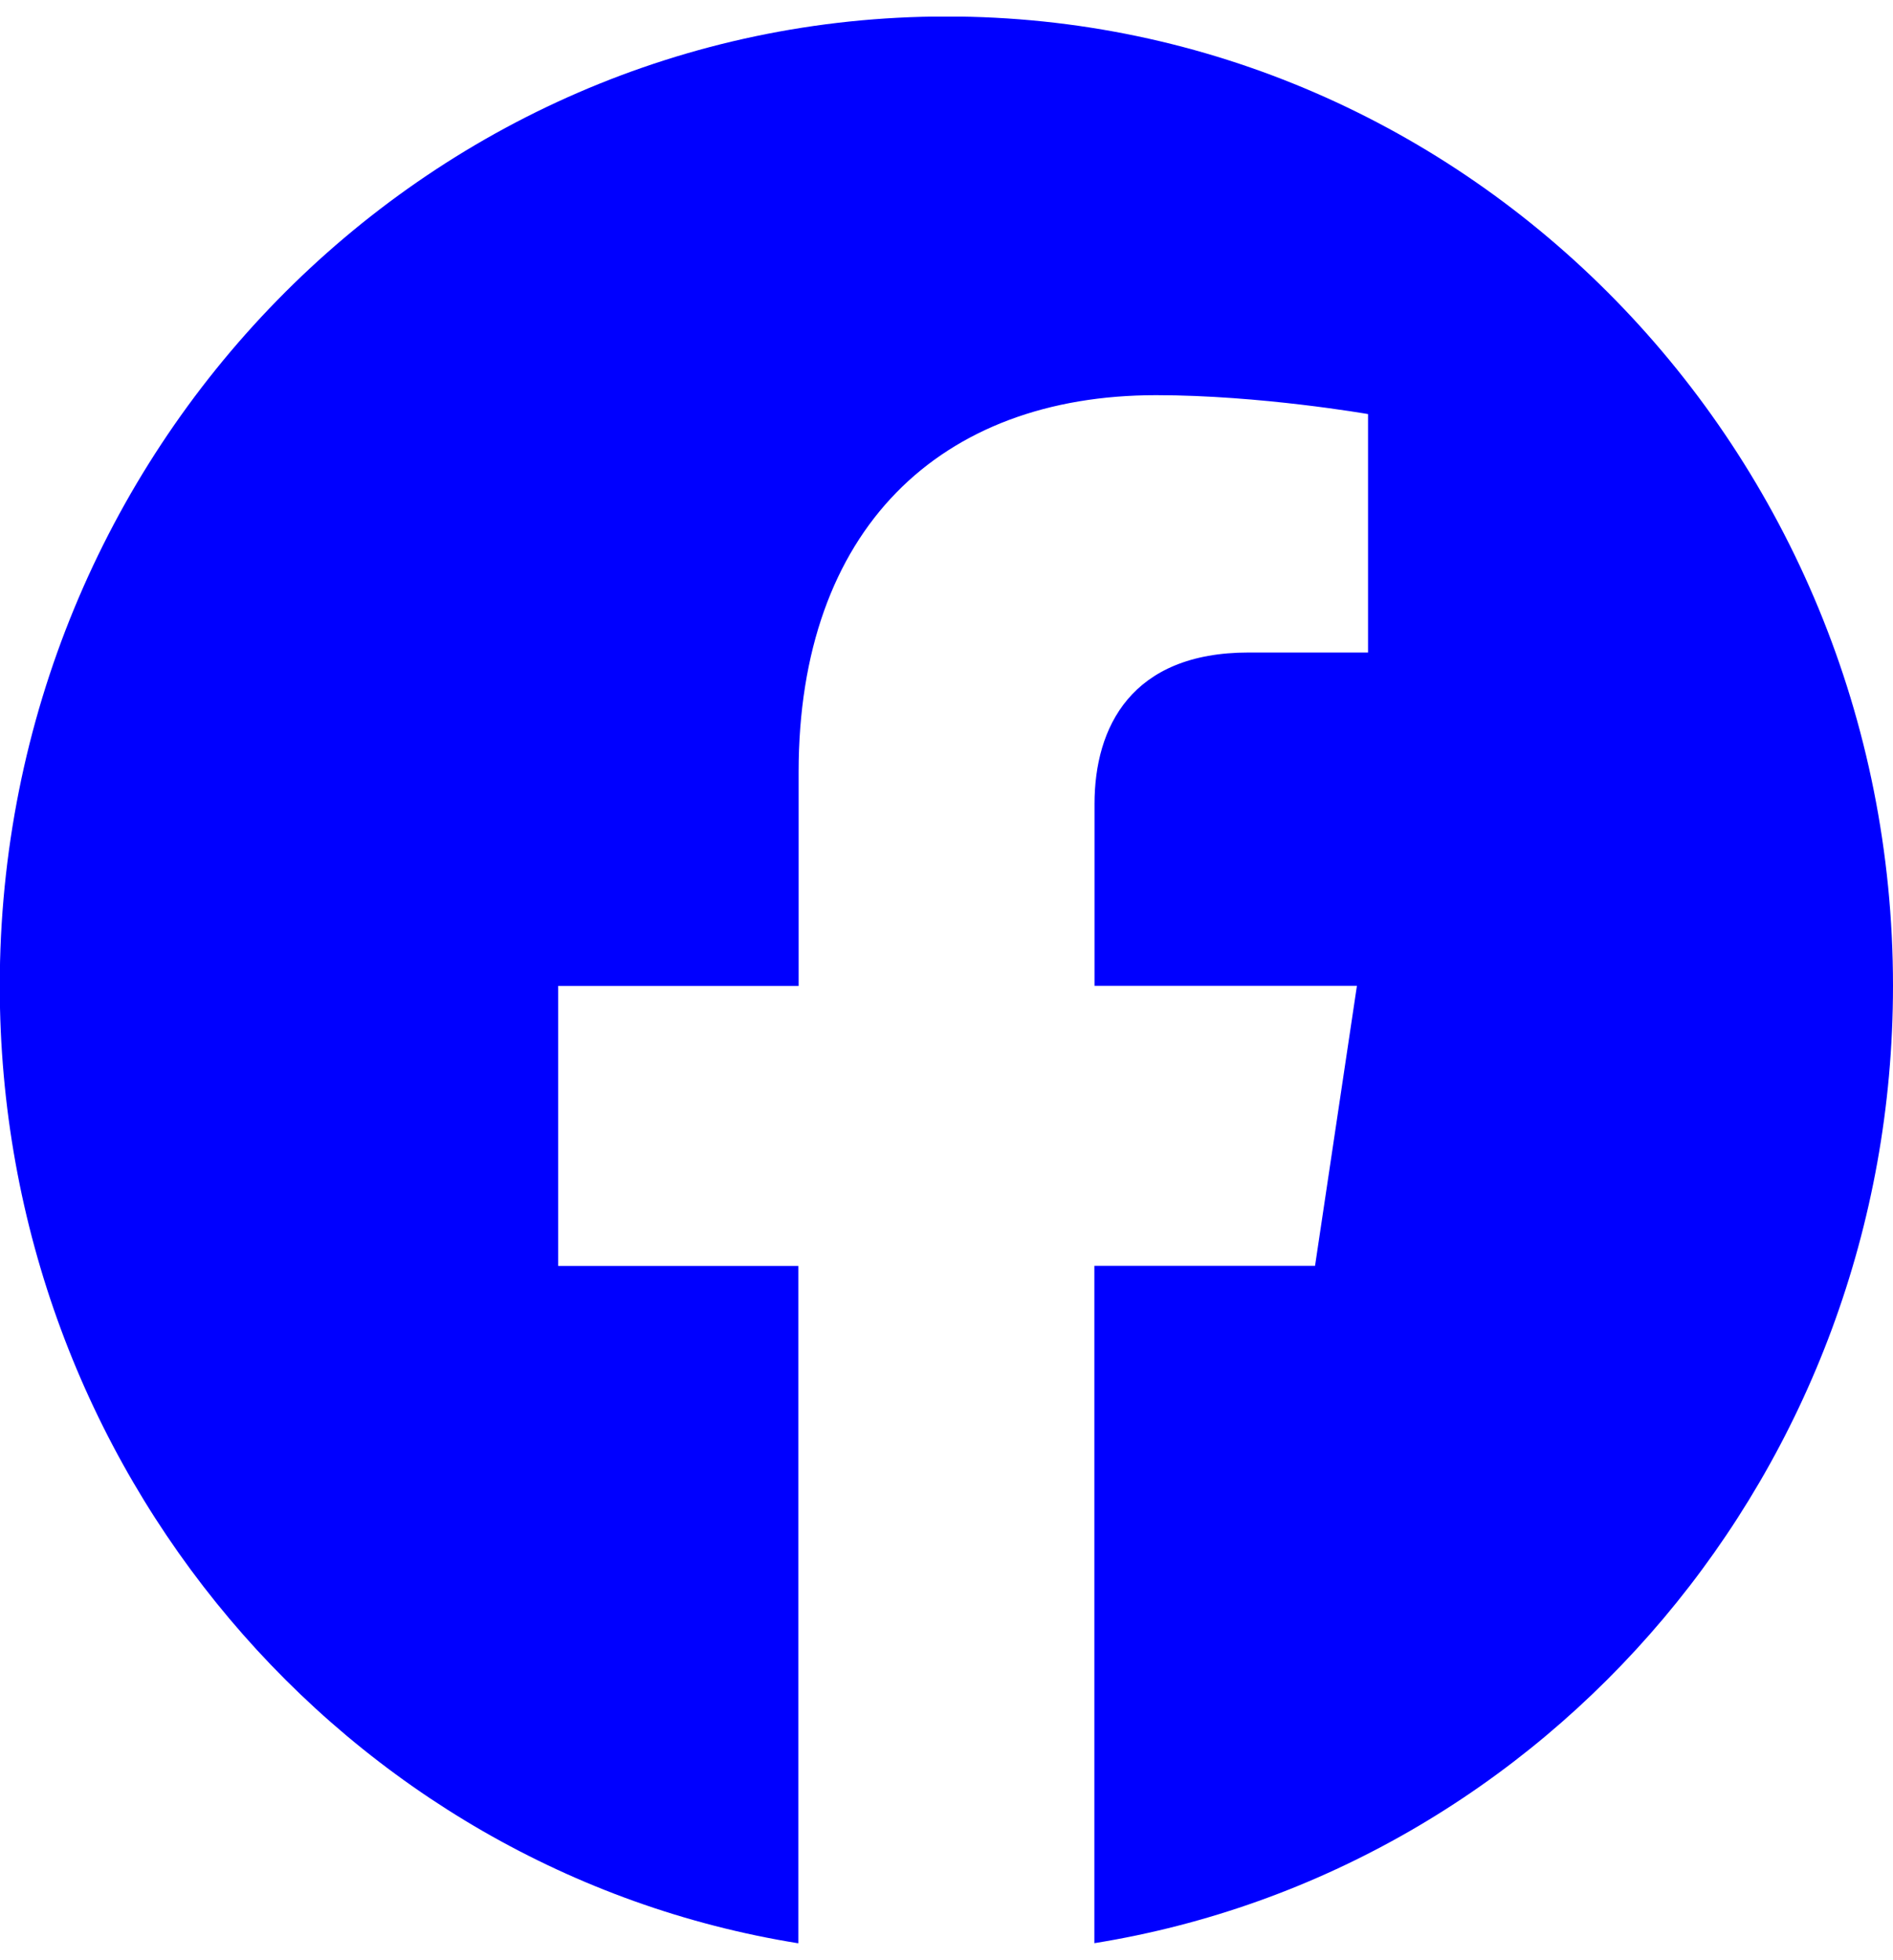 <svg width="57" height="59" viewBox="0 0 57 59" fill="none" xmlns="http://www.w3.org/2000/svg">
<g clip-path="url(#clip0_88_284)">
<path d="M57 29.678C57 13.561 44.239 0.496 28.5 0.496C12.754 0.5 -0.007 13.561 -0.007 29.681C-0.007 44.243 10.417 56.314 24.04 58.504V38.113H16.808V29.681H24.047V23.247C24.047 15.935 28.304 11.897 34.813 11.897C37.934 11.897 41.193 12.466 41.193 12.466V19.644H37.599C34.061 19.644 32.957 21.895 32.957 24.204V29.678H40.858L39.597 38.109H32.953V58.5C46.576 56.31 57 44.239 57 29.678Z" fill="#0000FF"/>
</g>
<defs>
<clipPath id="clip0_88_284">
<rect width="57" height="58" fill="white" transform="translate(0 0.5)"/>
</clipPath>
</defs>
</svg>
